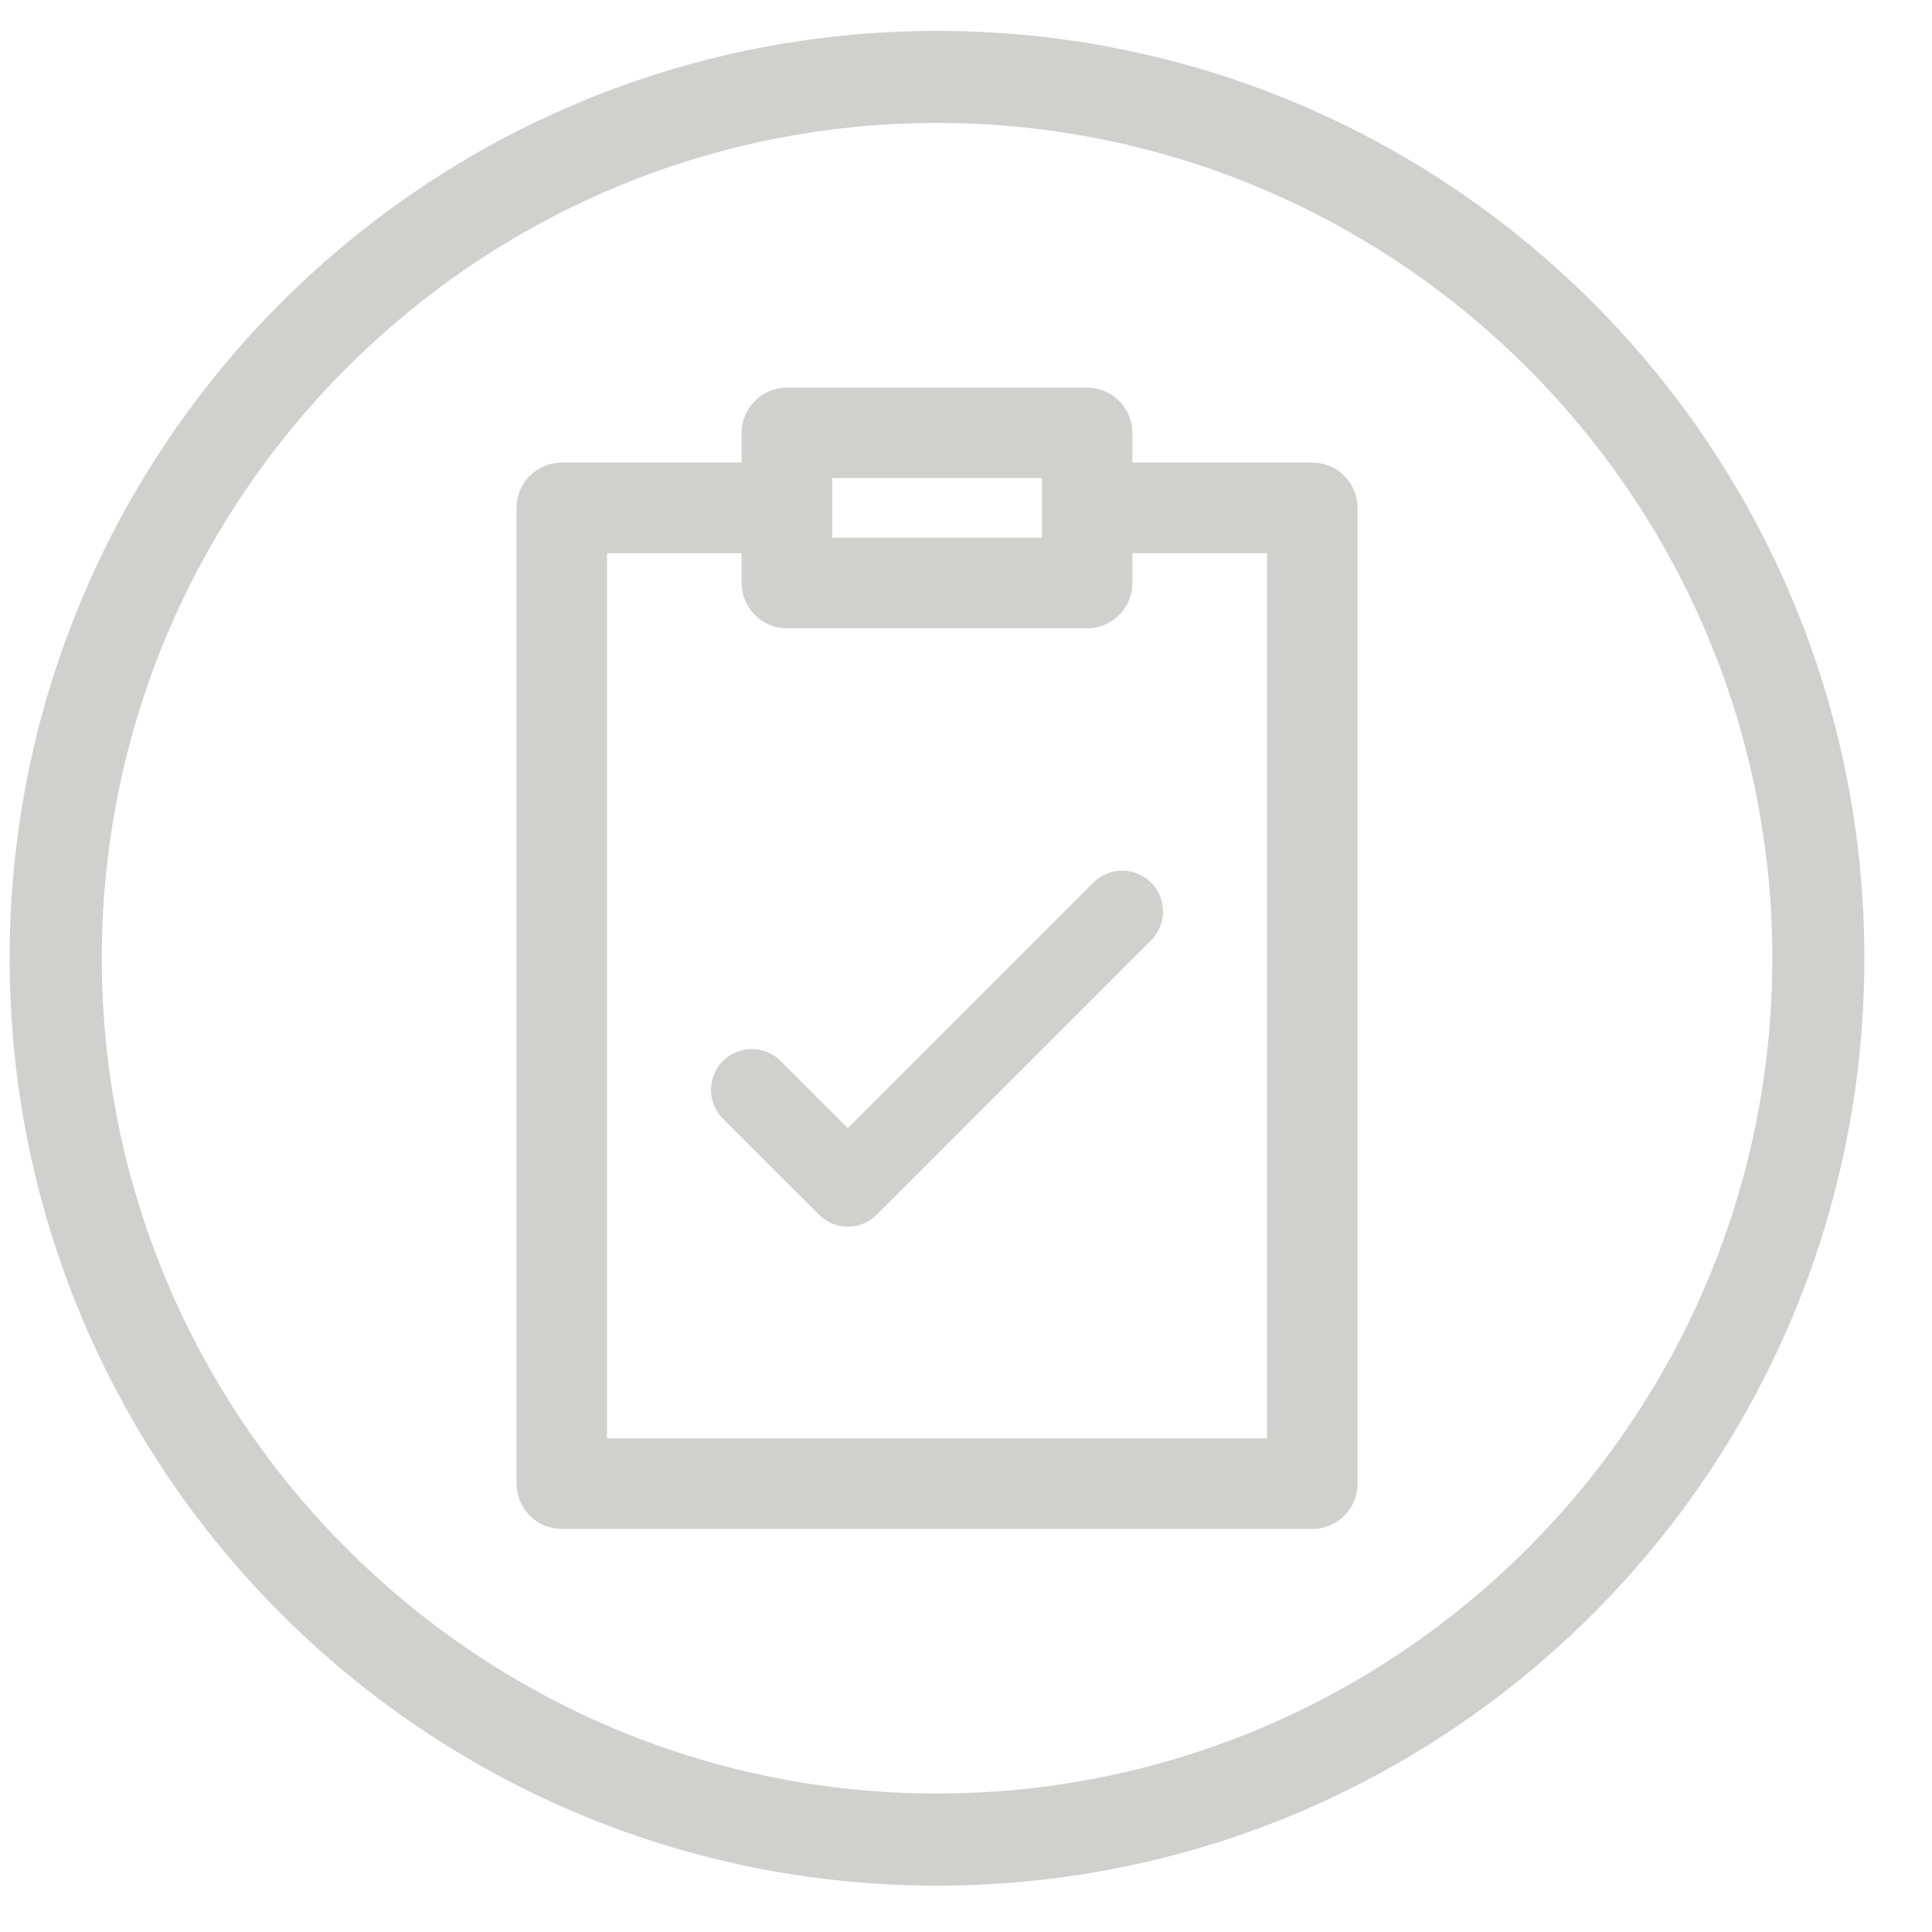 <?xml version="1.0" encoding="UTF-8"?>
<svg width="25px" height="25px" viewBox="0 0 25 25" version="1.1" xmlns="http://www.w3.org/2000/svg" xmlns:xlink="http://www.w3.org/1999/xlink">
    <!-- Generator: Sketch 59.1 (86144) - https://sketch.com -->
    <title>mark as complete_disabled</title>
    <desc>Created with Sketch.</desc>
    <g id="Project-Management" stroke="none" stroke-width="1" fill="none" fill-rule="evenodd">
        <g id="Task-View---My-task-Copy-4" transform="translate(-587, -915)" fill="#D0D0CE" stroke="#D0D0CE">
            <g id="Group-17" transform="translate(22, 445)">
                <g id="Group-16">
                    <g id="Group-6" transform="translate(525.625, 8)">
                        <g id="mark-as-complete_disabled" transform="translate(39.6, 462.5)">
                            <path d="M11.9,0.991 C17.915,0.991 22.809,5.885 22.809,11.9 C22.809,17.915 17.915,22.808 11.9,22.808 C5.885,22.808 0.992,17.915 0.992,11.9 C0.992,5.885 5.885,0.991 11.9,0.991 L11.9,0.991 Z M11.9,0 C5.328,0 -4.56523708e-13,5.328 -4.56523708e-13,11.9 C-4.56523708e-13,18.472 5.328,23.8 11.9,23.8 C18.472,23.8 23.8,18.472 23.8,11.9 C23.8,5.328 18.472,0 11.9,0 Z M16.756,5.586 L14.328,5.586 L14.328,5.102 C14.328,4.833 14.111,4.616 13.842,4.616 L9.958,4.616 C9.689,4.616 9.472,4.833 9.472,5.102 L9.472,5.586 L7.044,5.586 C6.777,5.586 6.559,5.803 6.559,6.072 L6.559,18.698 C6.559,18.967 6.777,19.184 7.044,19.184 L16.756,19.184 C17.025,19.184 17.242,18.967 17.242,18.698 L17.242,6.072 C17.242,5.803 17.025,5.586 16.756,5.586 Z M10.444,6.558 L13.358,6.558 L13.358,5.586 L10.444,5.586 L10.444,6.558 Z M16.27,18.213 L7.53,18.213 L7.53,6.558 L9.472,6.558 L9.472,7.044 C9.472,7.312 9.689,7.53 9.958,7.53 L13.842,7.53 C14.111,7.53 14.328,7.312 14.328,7.044 L14.328,6.558 L16.27,6.558 L16.27,18.213 L16.27,18.213 Z" id="Fill-273" stroke-width="0.2"></path>
                            <path d="M14.423,11.168 C14.354,11.099 14.242,11.099 14.172,11.168 L10.746,14.594 L9.629,13.477 C9.559,13.407 9.447,13.407 9.377,13.477 C9.308,13.546 9.308,13.659 9.377,13.728 L10.621,14.971 C10.655,15.006 10.701,15.023 10.746,15.023 C10.791,15.023 10.837,15.006 10.872,14.971 L14.423,11.419 C14.492,11.35 14.492,11.238 14.423,11.168" id="Fill-1589" stroke-width="0.7"></path>
                        </g>
                    </g>
                </g>
            </g>
        </g>
    </g>
</svg>